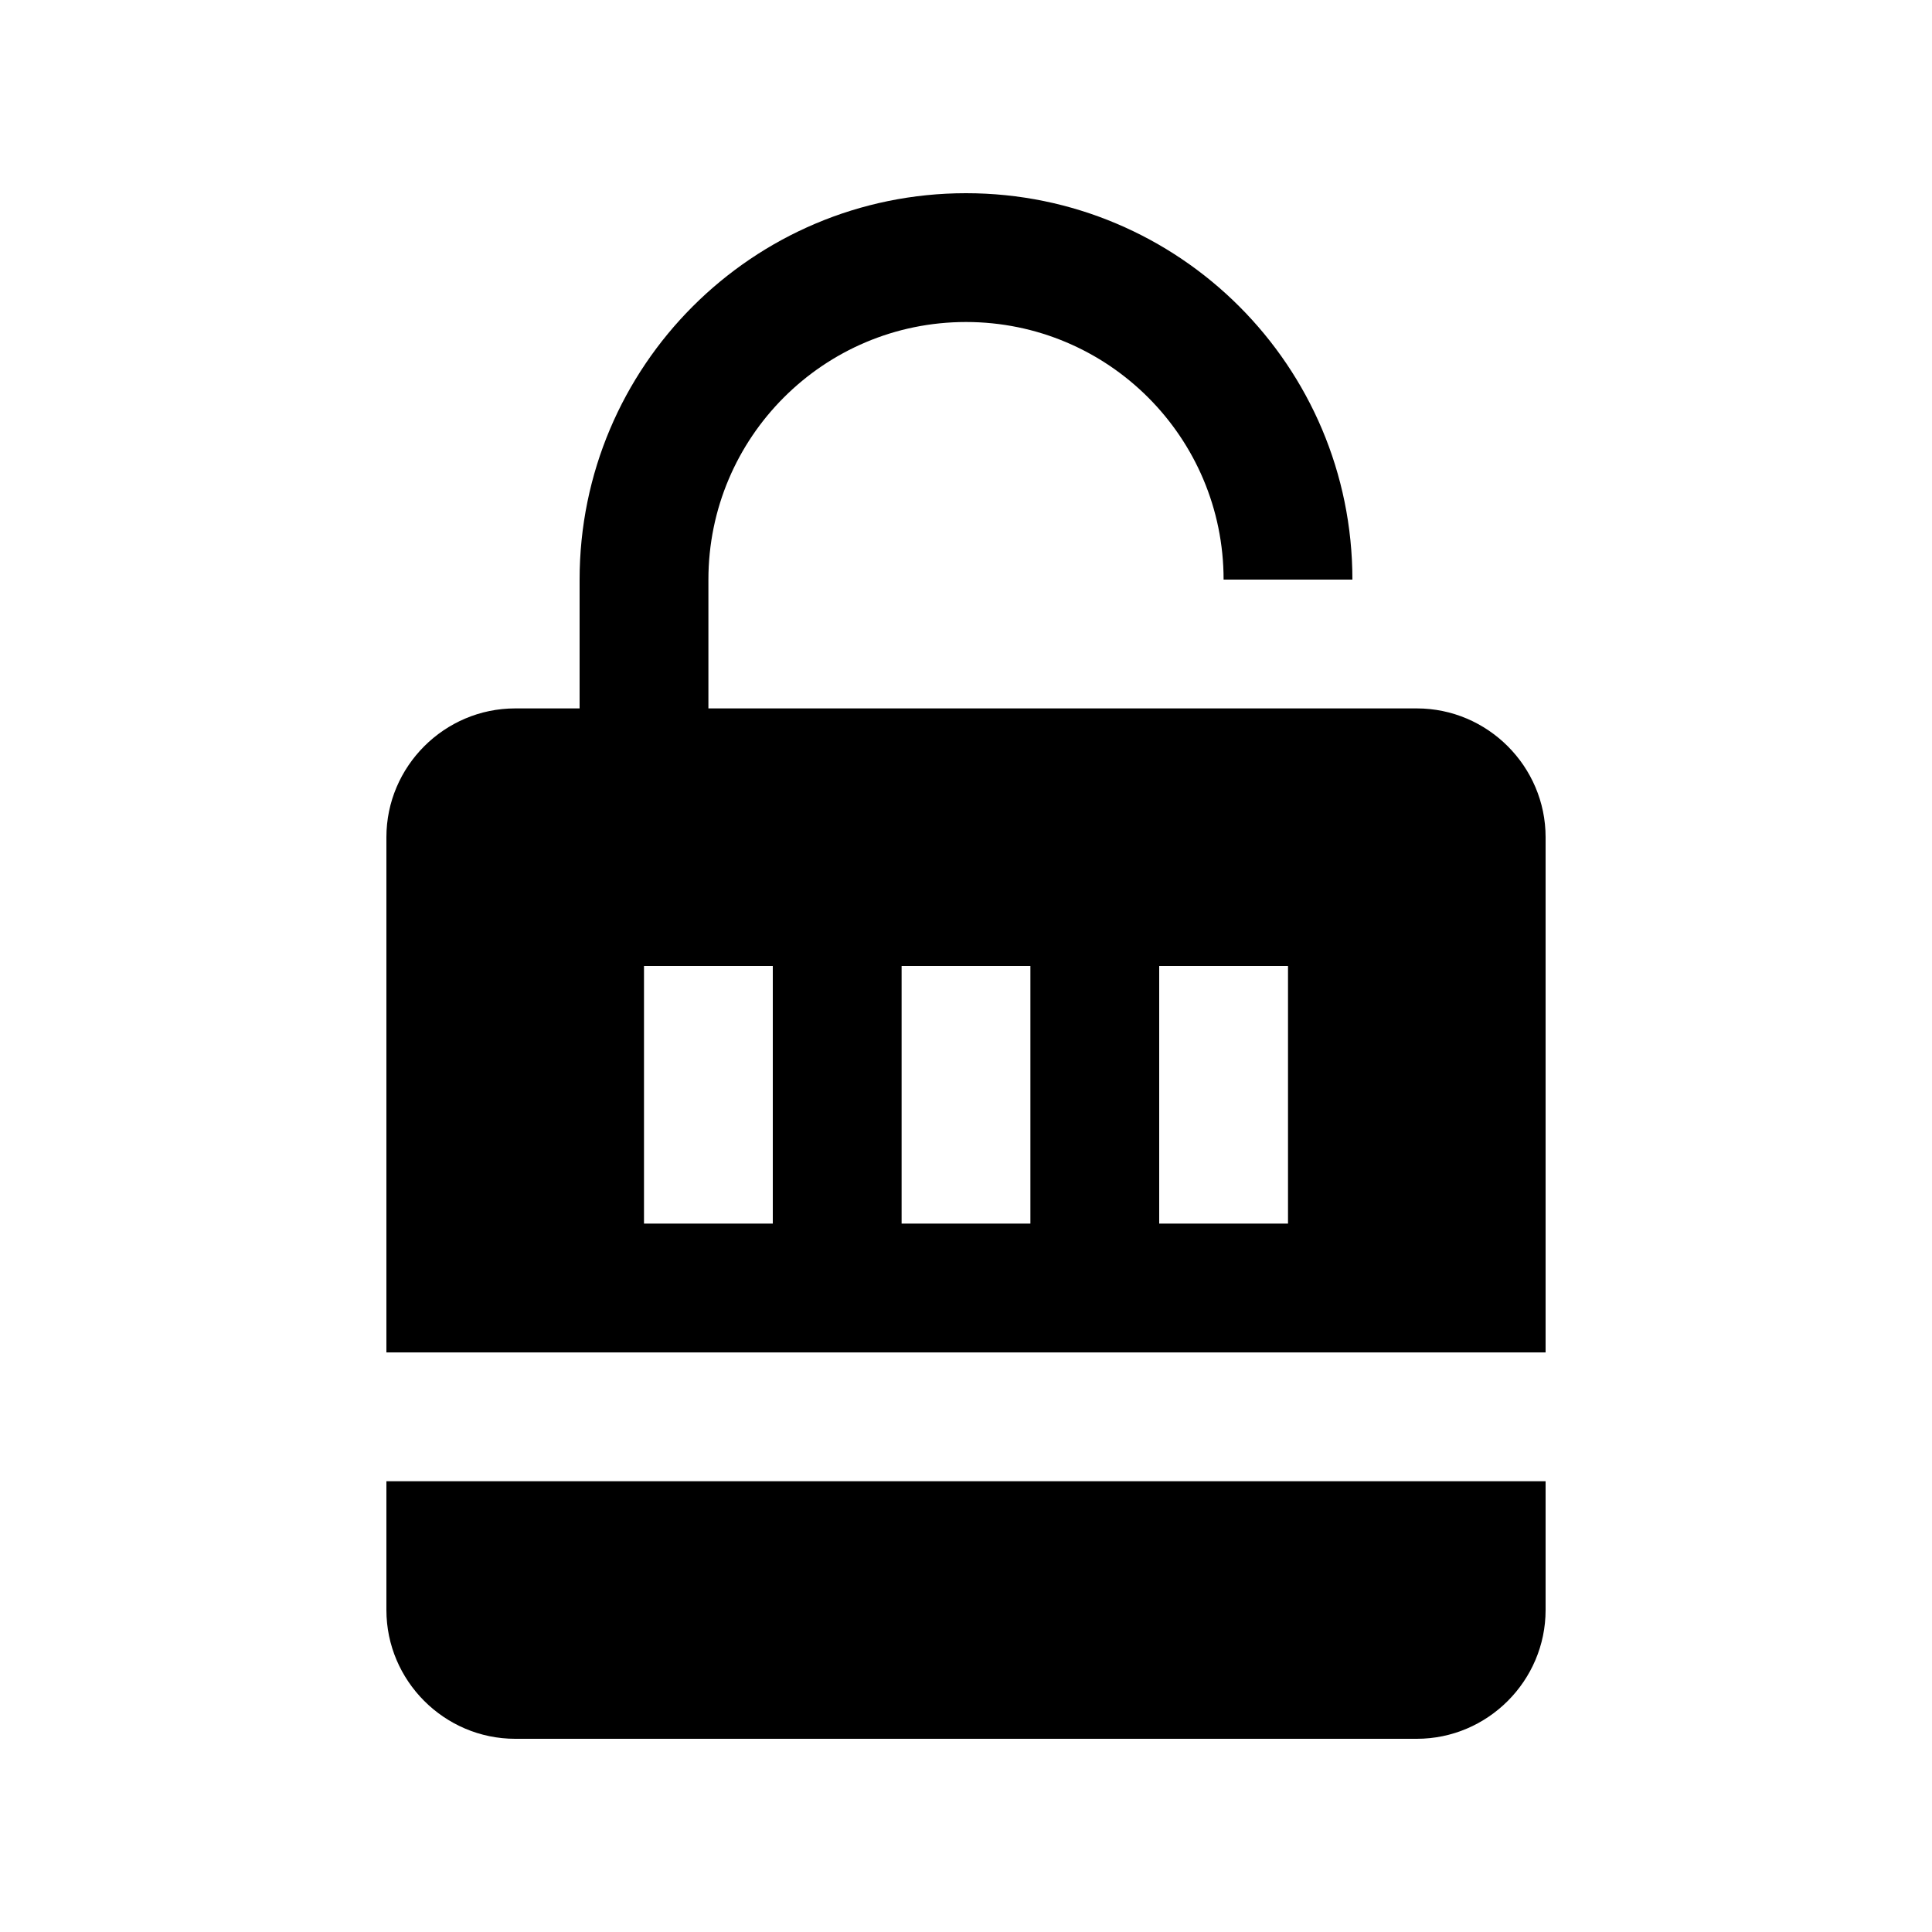 <?xml version="1.0" encoding="utf-8"?>
<!-- Generator: Adobe Illustrator 16.0.0, SVG Export Plug-In . SVG Version: 6.00 Build 0)  -->
<!DOCTYPE svg PUBLIC "-//W3C//DTD SVG 1.0//EN" "http://www.w3.org/TR/2001/REC-SVG-20010904/DTD/svg10.dtd">
<svg version="1.0" id="Layer_1" xmlns="http://www.w3.org/2000/svg" xmlns:xlink="http://www.w3.org/1999/xlink" x="0px" y="0px"
	 width="100px" height="100px" viewBox="0 0 100 100" enable-background="new 0 0 100 100" xml:space="preserve">
<path d="M20,76.67v6.663C20,86.999,23.001,90,26.667,90h46.666C76.999,90,80,86.999,80,83.333V76.67H20z"/>
<path d="M73.333,36.667H36.667V30c0-7.363,5.97-13.333,13.333-13.333S63.333,22.637,63.333,30H70c0-11.045-8.955-20-20-20
	s-20,8.955-20,20v6.667h-3.333c-3.666,0-6.667,3.001-6.667,6.667V70h60V43.333C80,39.668,76.999,36.667,73.333,36.667z M40,63.334
	h-6.667V50H40V63.334z M53.333,63.334h-6.666V50h6.666V63.334z M66.667,63.334H60V50h6.667V63.334z"/>
</svg>
